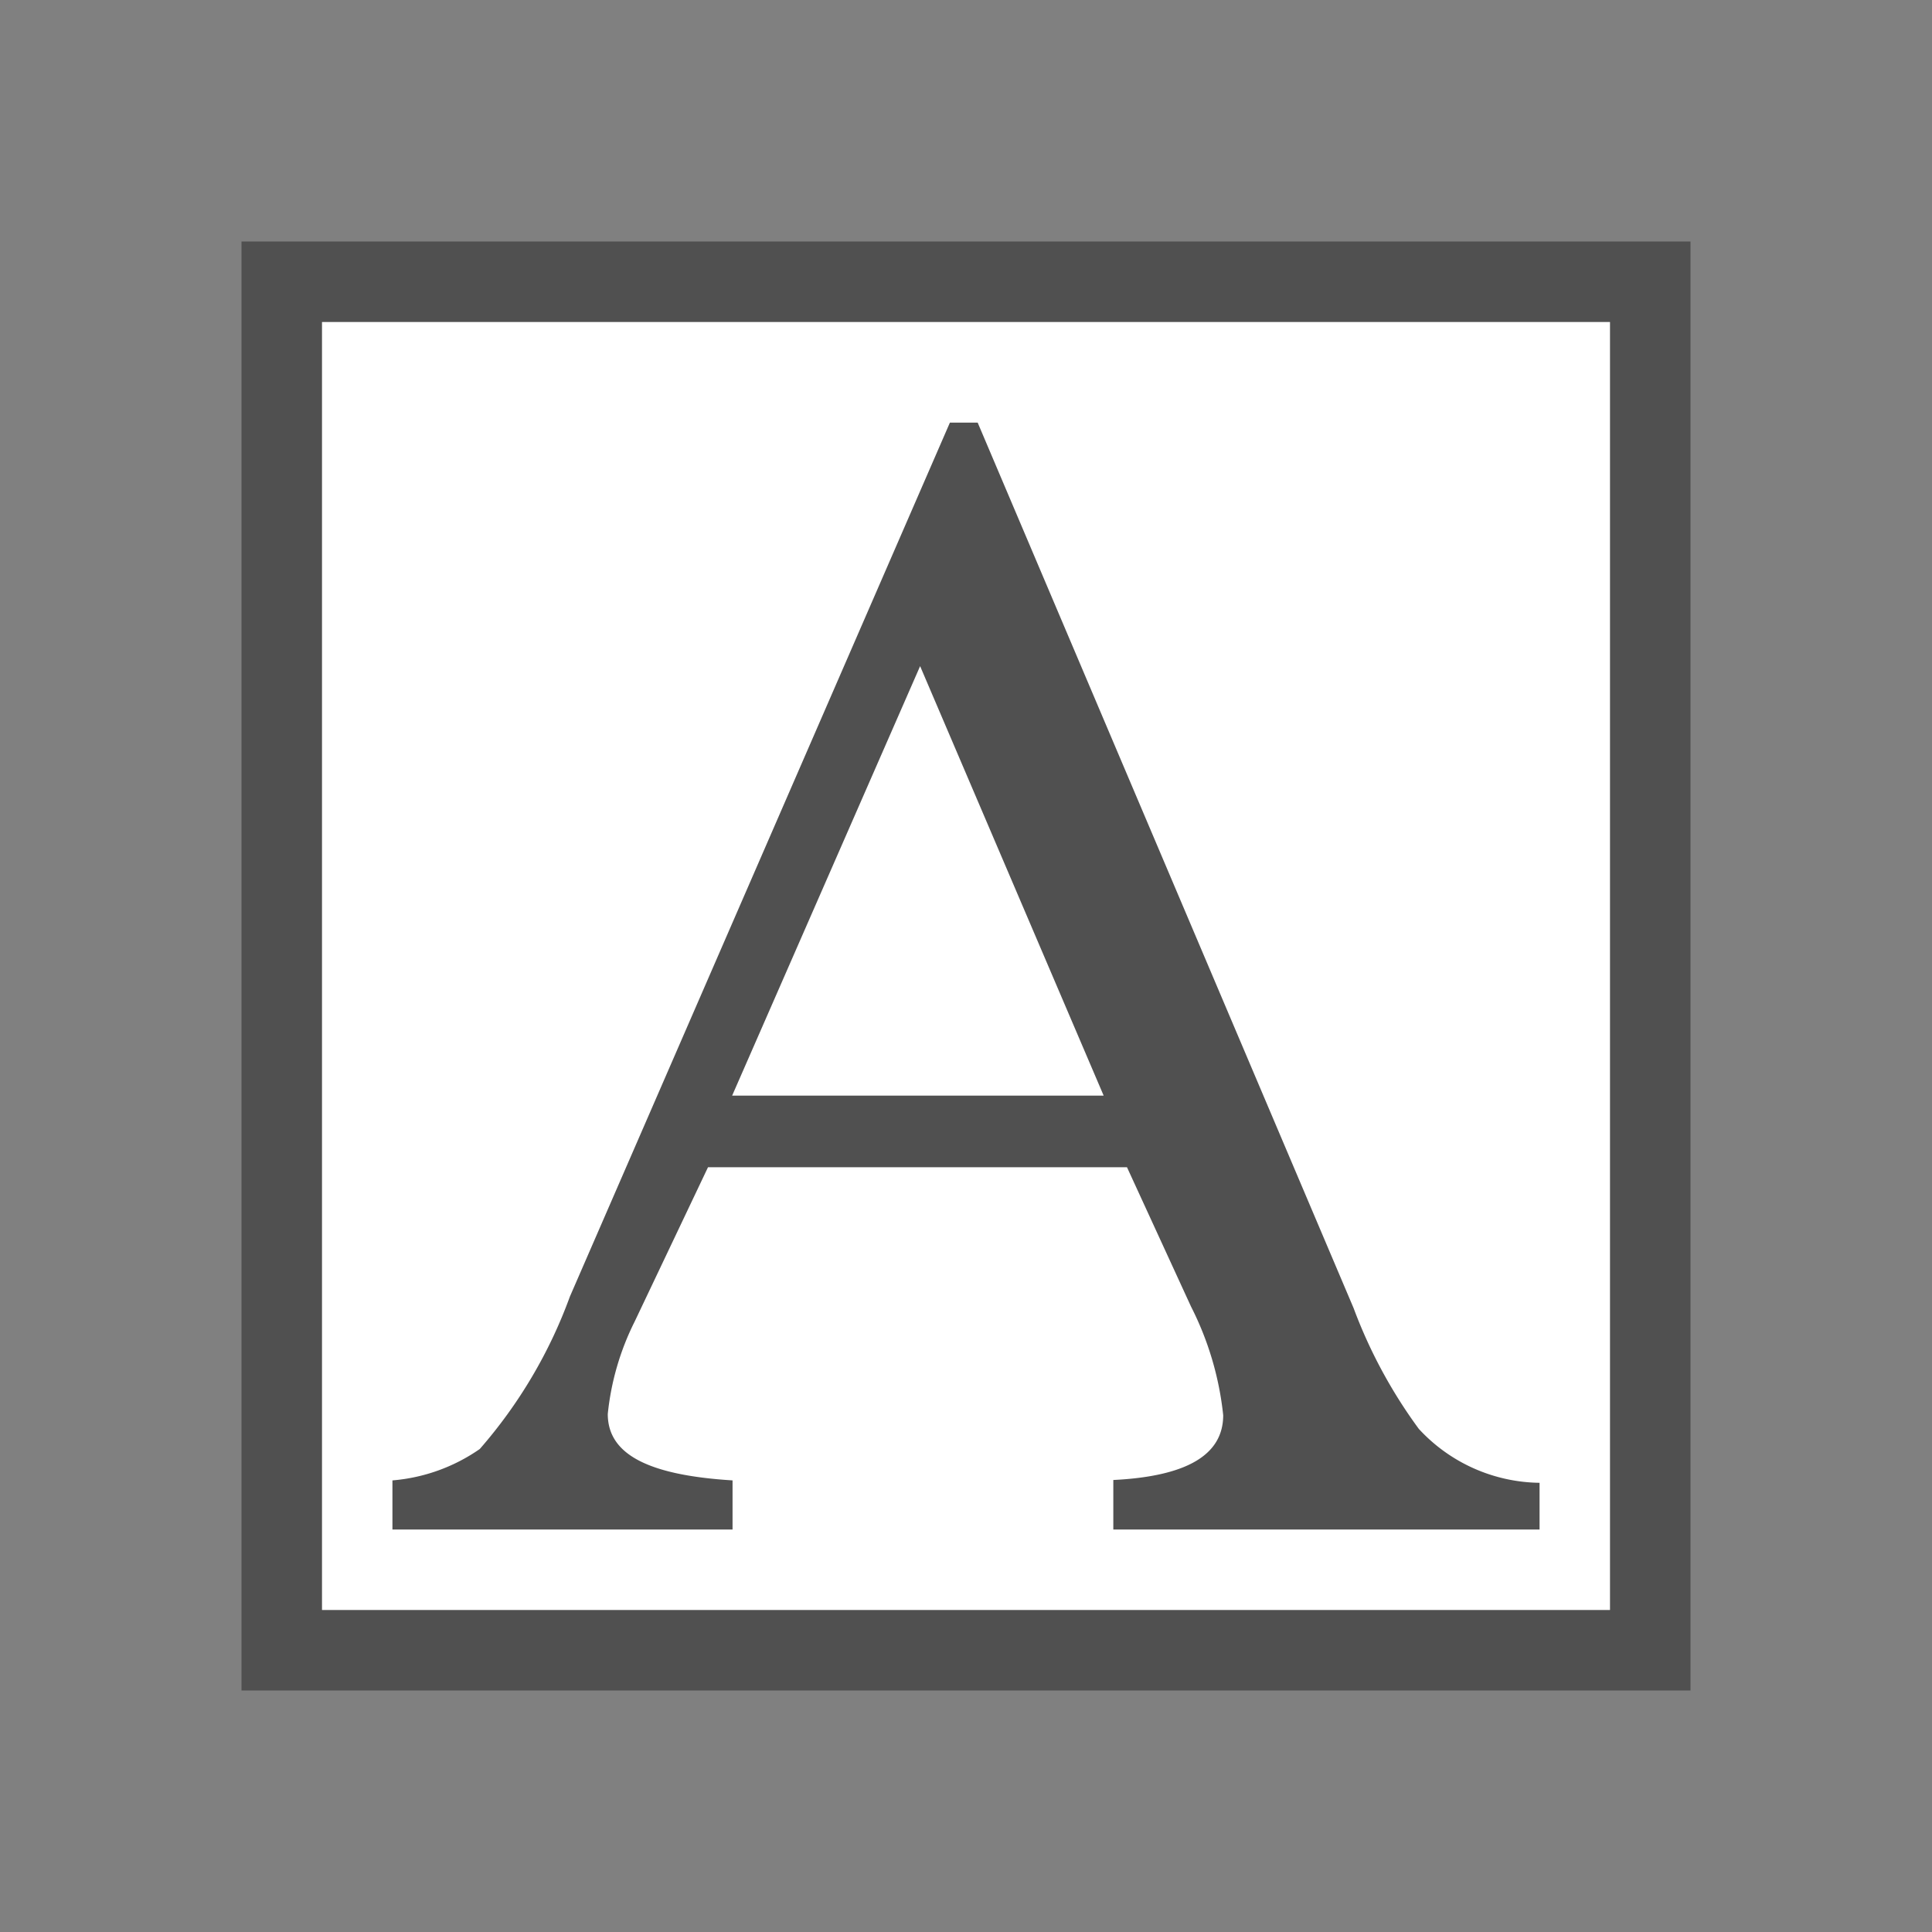 <svg height="48" viewBox="0 0 48 48" width="48" xmlns="http://www.w3.org/2000/svg"><rect x="0" y="0" width="48" height="48" fill="#808080" stroke="none"/><path d="m7.15 7.25h33.65v33.65h-33.65z" fill="#fff"/><g fill="#505050"><path d="m40 8v32h-32v-32zm2-2h-36v36h36z"/><path d="m38.25 38h-10.59v-1.23c1.82-.09 2.73-.62 2.73-1.61a7.73 7.73 0 0 0 -.8-2.7l-1.59-3.46h-10.41l-1.82 3.83a6.62 6.62 0 0 0 -.67 2.3c0 1 1 1.52 3.1 1.65v1.22h-8.45v-1.22a4.43 4.43 0 0 0 2.17-.78 12 12 0 0 0 2.24-3.79l9.44-21.71h.69l9.34 22a12.32 12.32 0 0 0 1.62 3 4.15 4.15 0 0 0 3 1.34zm-10.83-10.78-4.56-10.67-4.67 10.67z"/></g></svg>
